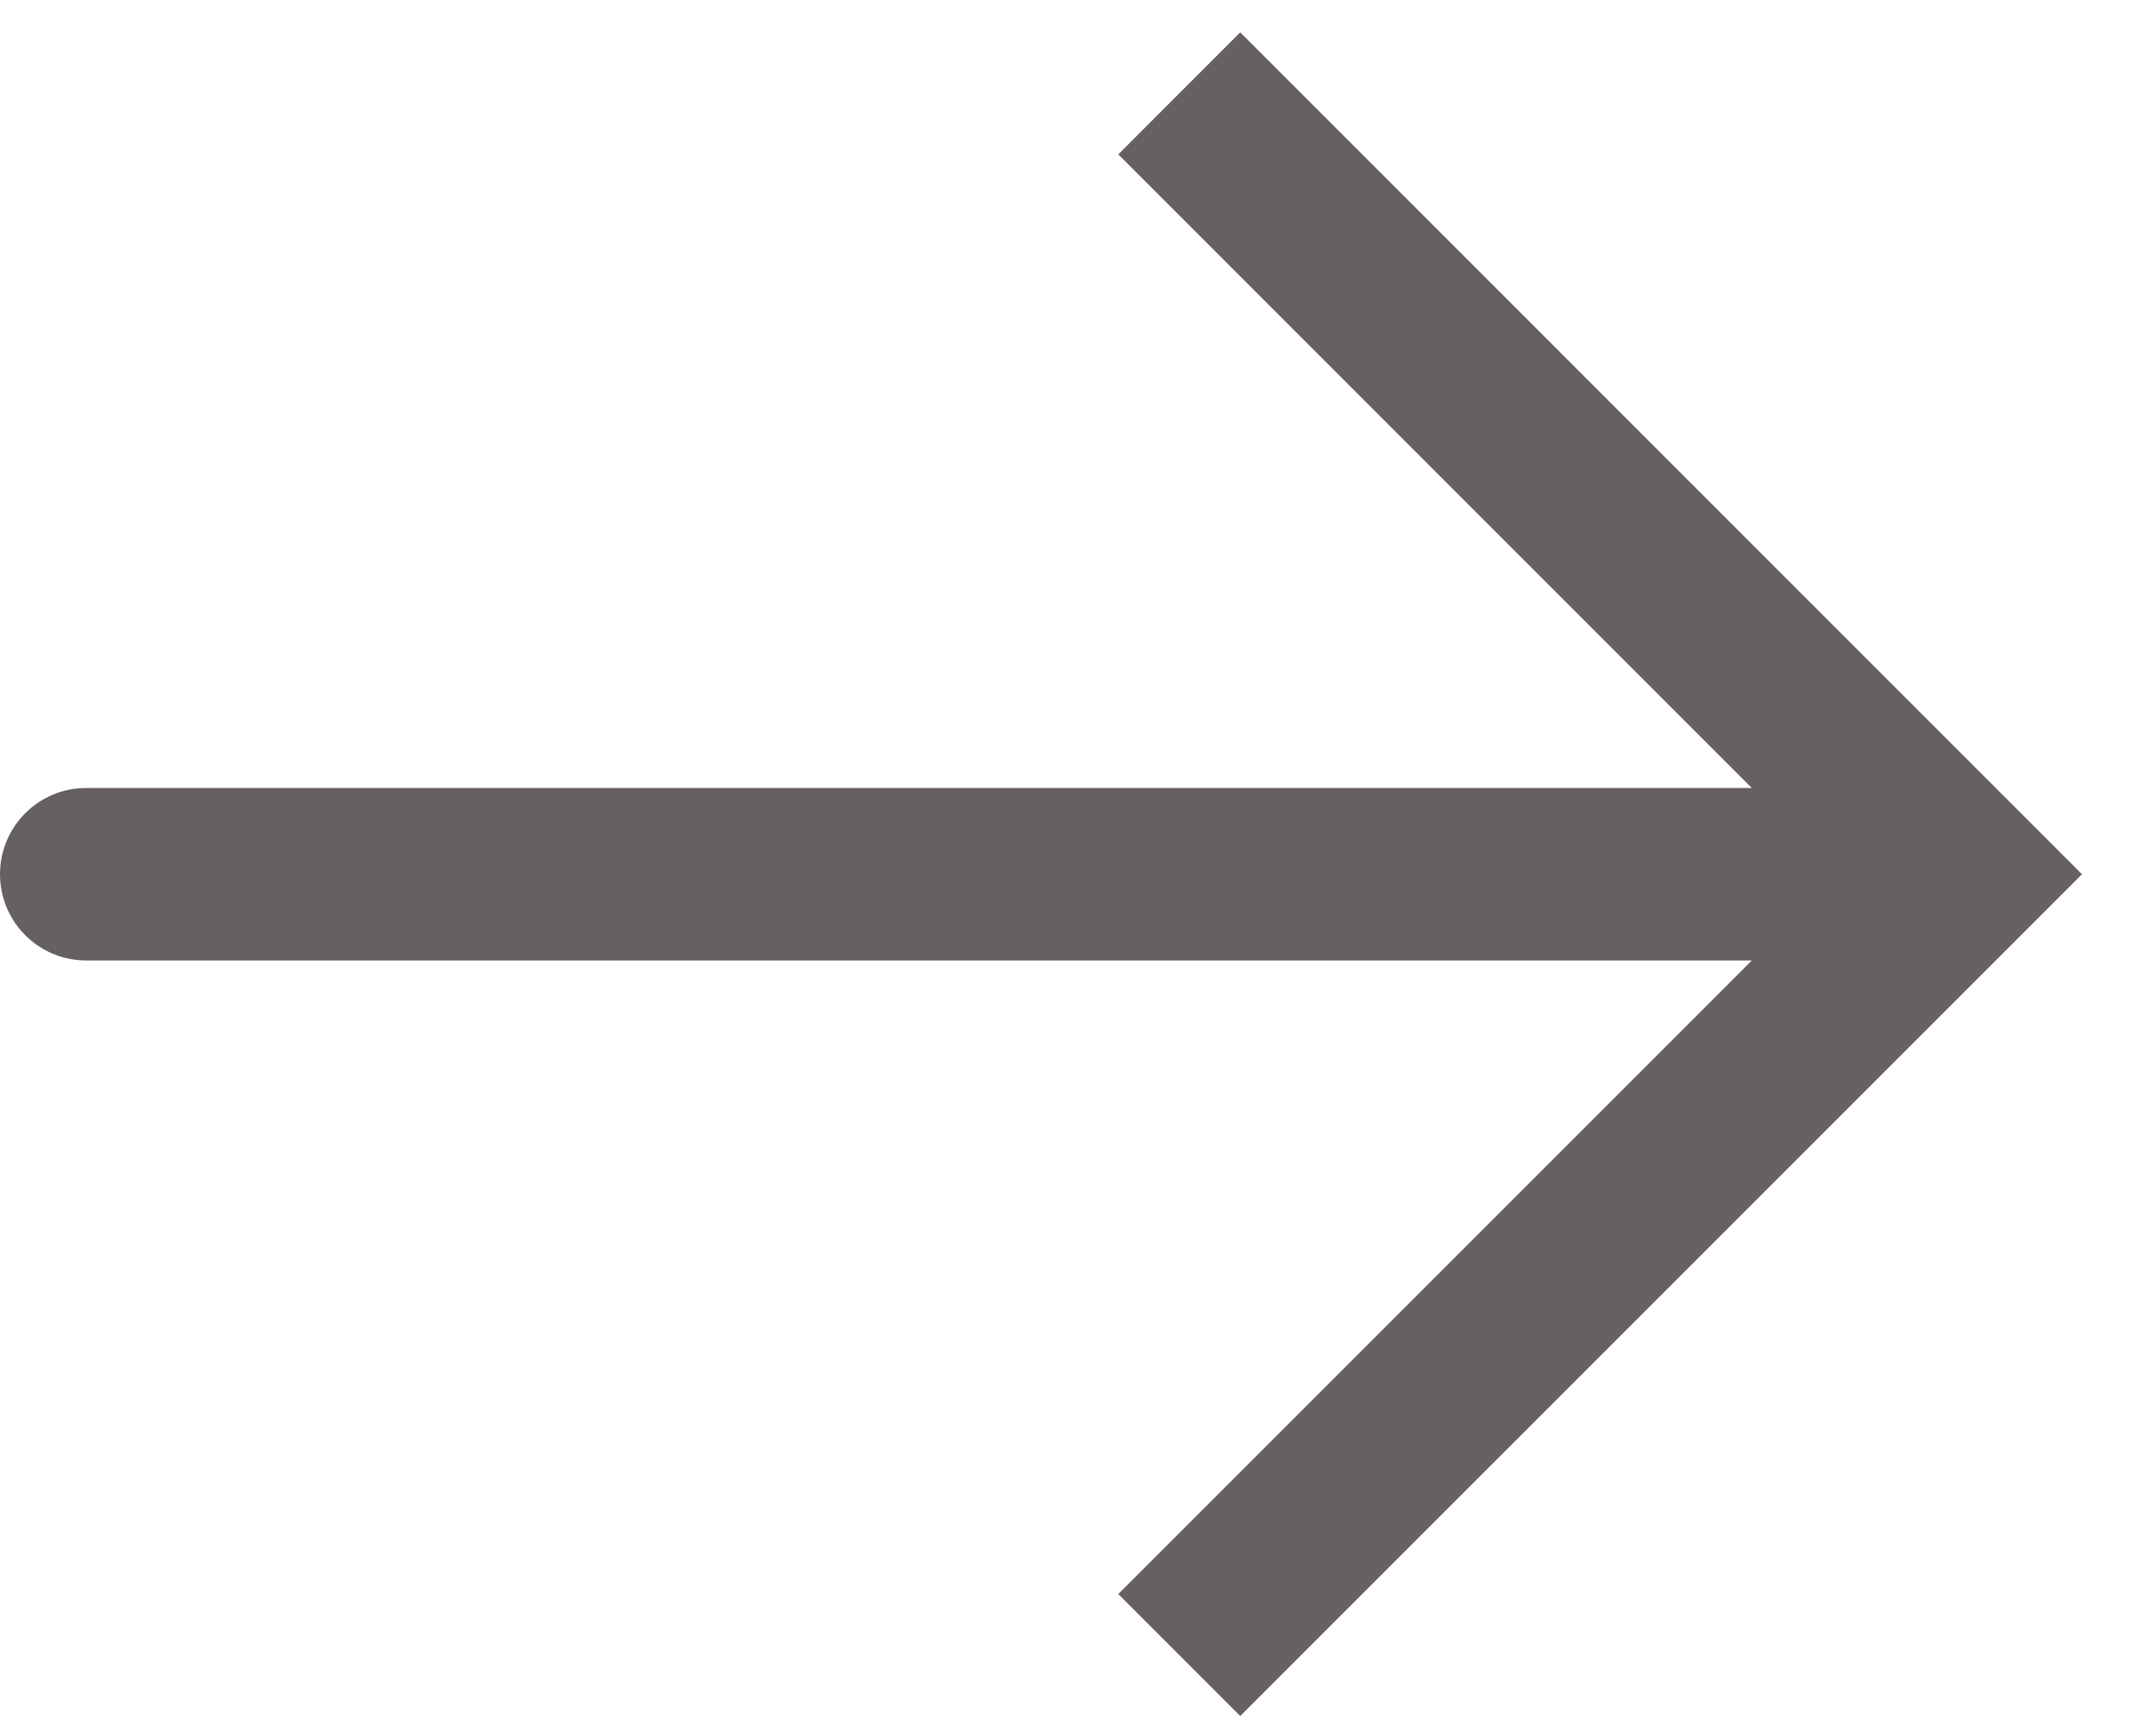 <svg width="25" height="20" viewBox="0 0 25 20" fill="none" xmlns="http://www.w3.org/2000/svg">
<path d="M22.727 10.136L23.435 9.429L24.142 10.136L23.435 10.843L22.727 10.136ZM1 11.136C0.447 11.136 -0 10.688 -0 10.136C-0 9.583 0.447 9.136 1 9.136L1 11.136ZM12.967 18.482L22.02 9.429L23.435 10.843L14.381 19.896L12.967 18.482ZM22.02 10.843L12.967 1.79L14.381 0.375L23.435 9.429L22.02 10.843ZM22.727 11.136L1 11.136L1 9.136L22.727 9.136L22.727 11.136Z" fill="#676061"/>
</svg>

